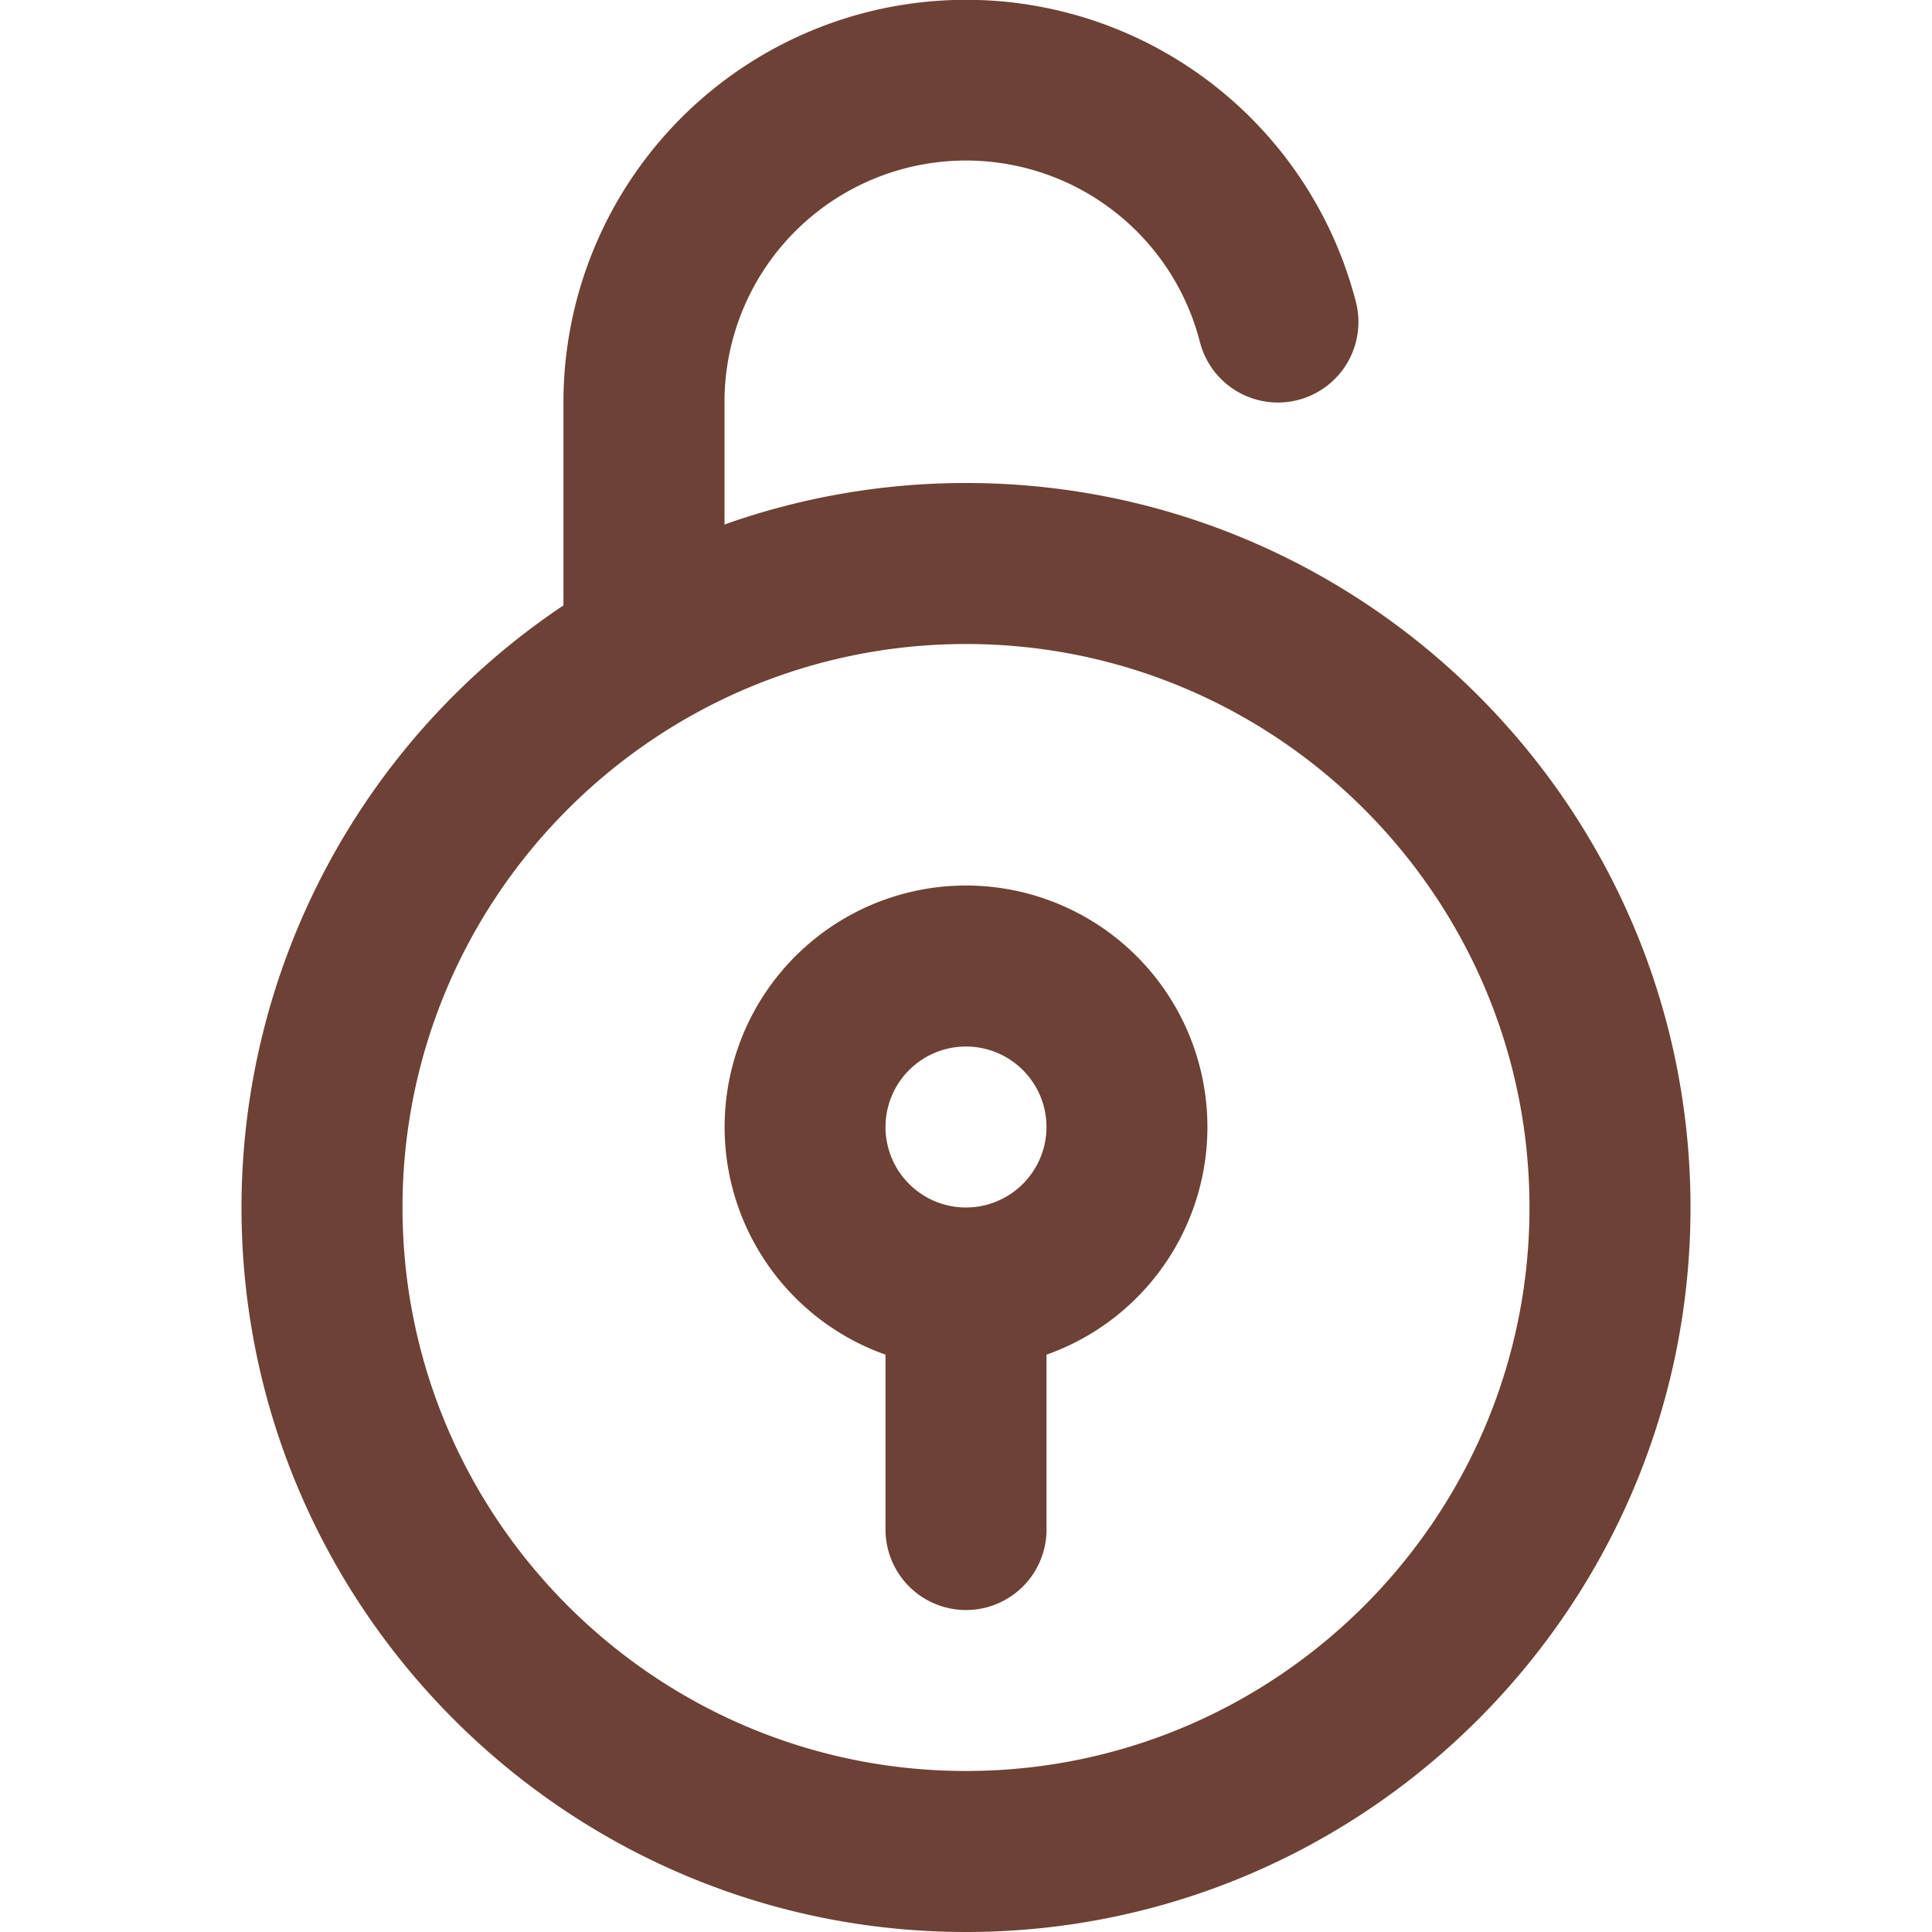 <svg id="Layer_1" data-name="Layer 1" xmlns="http://www.w3.org/2000/svg" viewBox="0 0 512 512"><defs><style>.cls-1{fill:#6d4135;}</style></defs><title>oval-padlock-unlocked-outline</title><path class="cls-1" d="M256,128a191.12,191.12,0,0,0-64,11V106.67a64,64,0,0,1,126-16A21.33,21.33,0,0,0,359.32,80a106.69,106.69,0,0,0-210,26.67v53.77A192,192,0,0,0,64,320c0,105.86,86.13,192,192,192s192-86.14,192-192S361.87,128,256,128Zm0,341.33c-82.34,0-149.33-67-149.33-149.33s67-149.33,149.33-149.33,149.33,67,149.33,149.33S338.34,469.33,256,469.33Z"/><path class="cls-1" d="M256,234.67A64,64,0,0,0,234.67,359v46.34a21.33,21.33,0,0,0,42.67,0V359A64,64,0,0,0,256,234.67ZM256,320a21.33,21.33,0,1,1,21.33-21.33A21.36,21.36,0,0,1,256,320Z"/></svg>